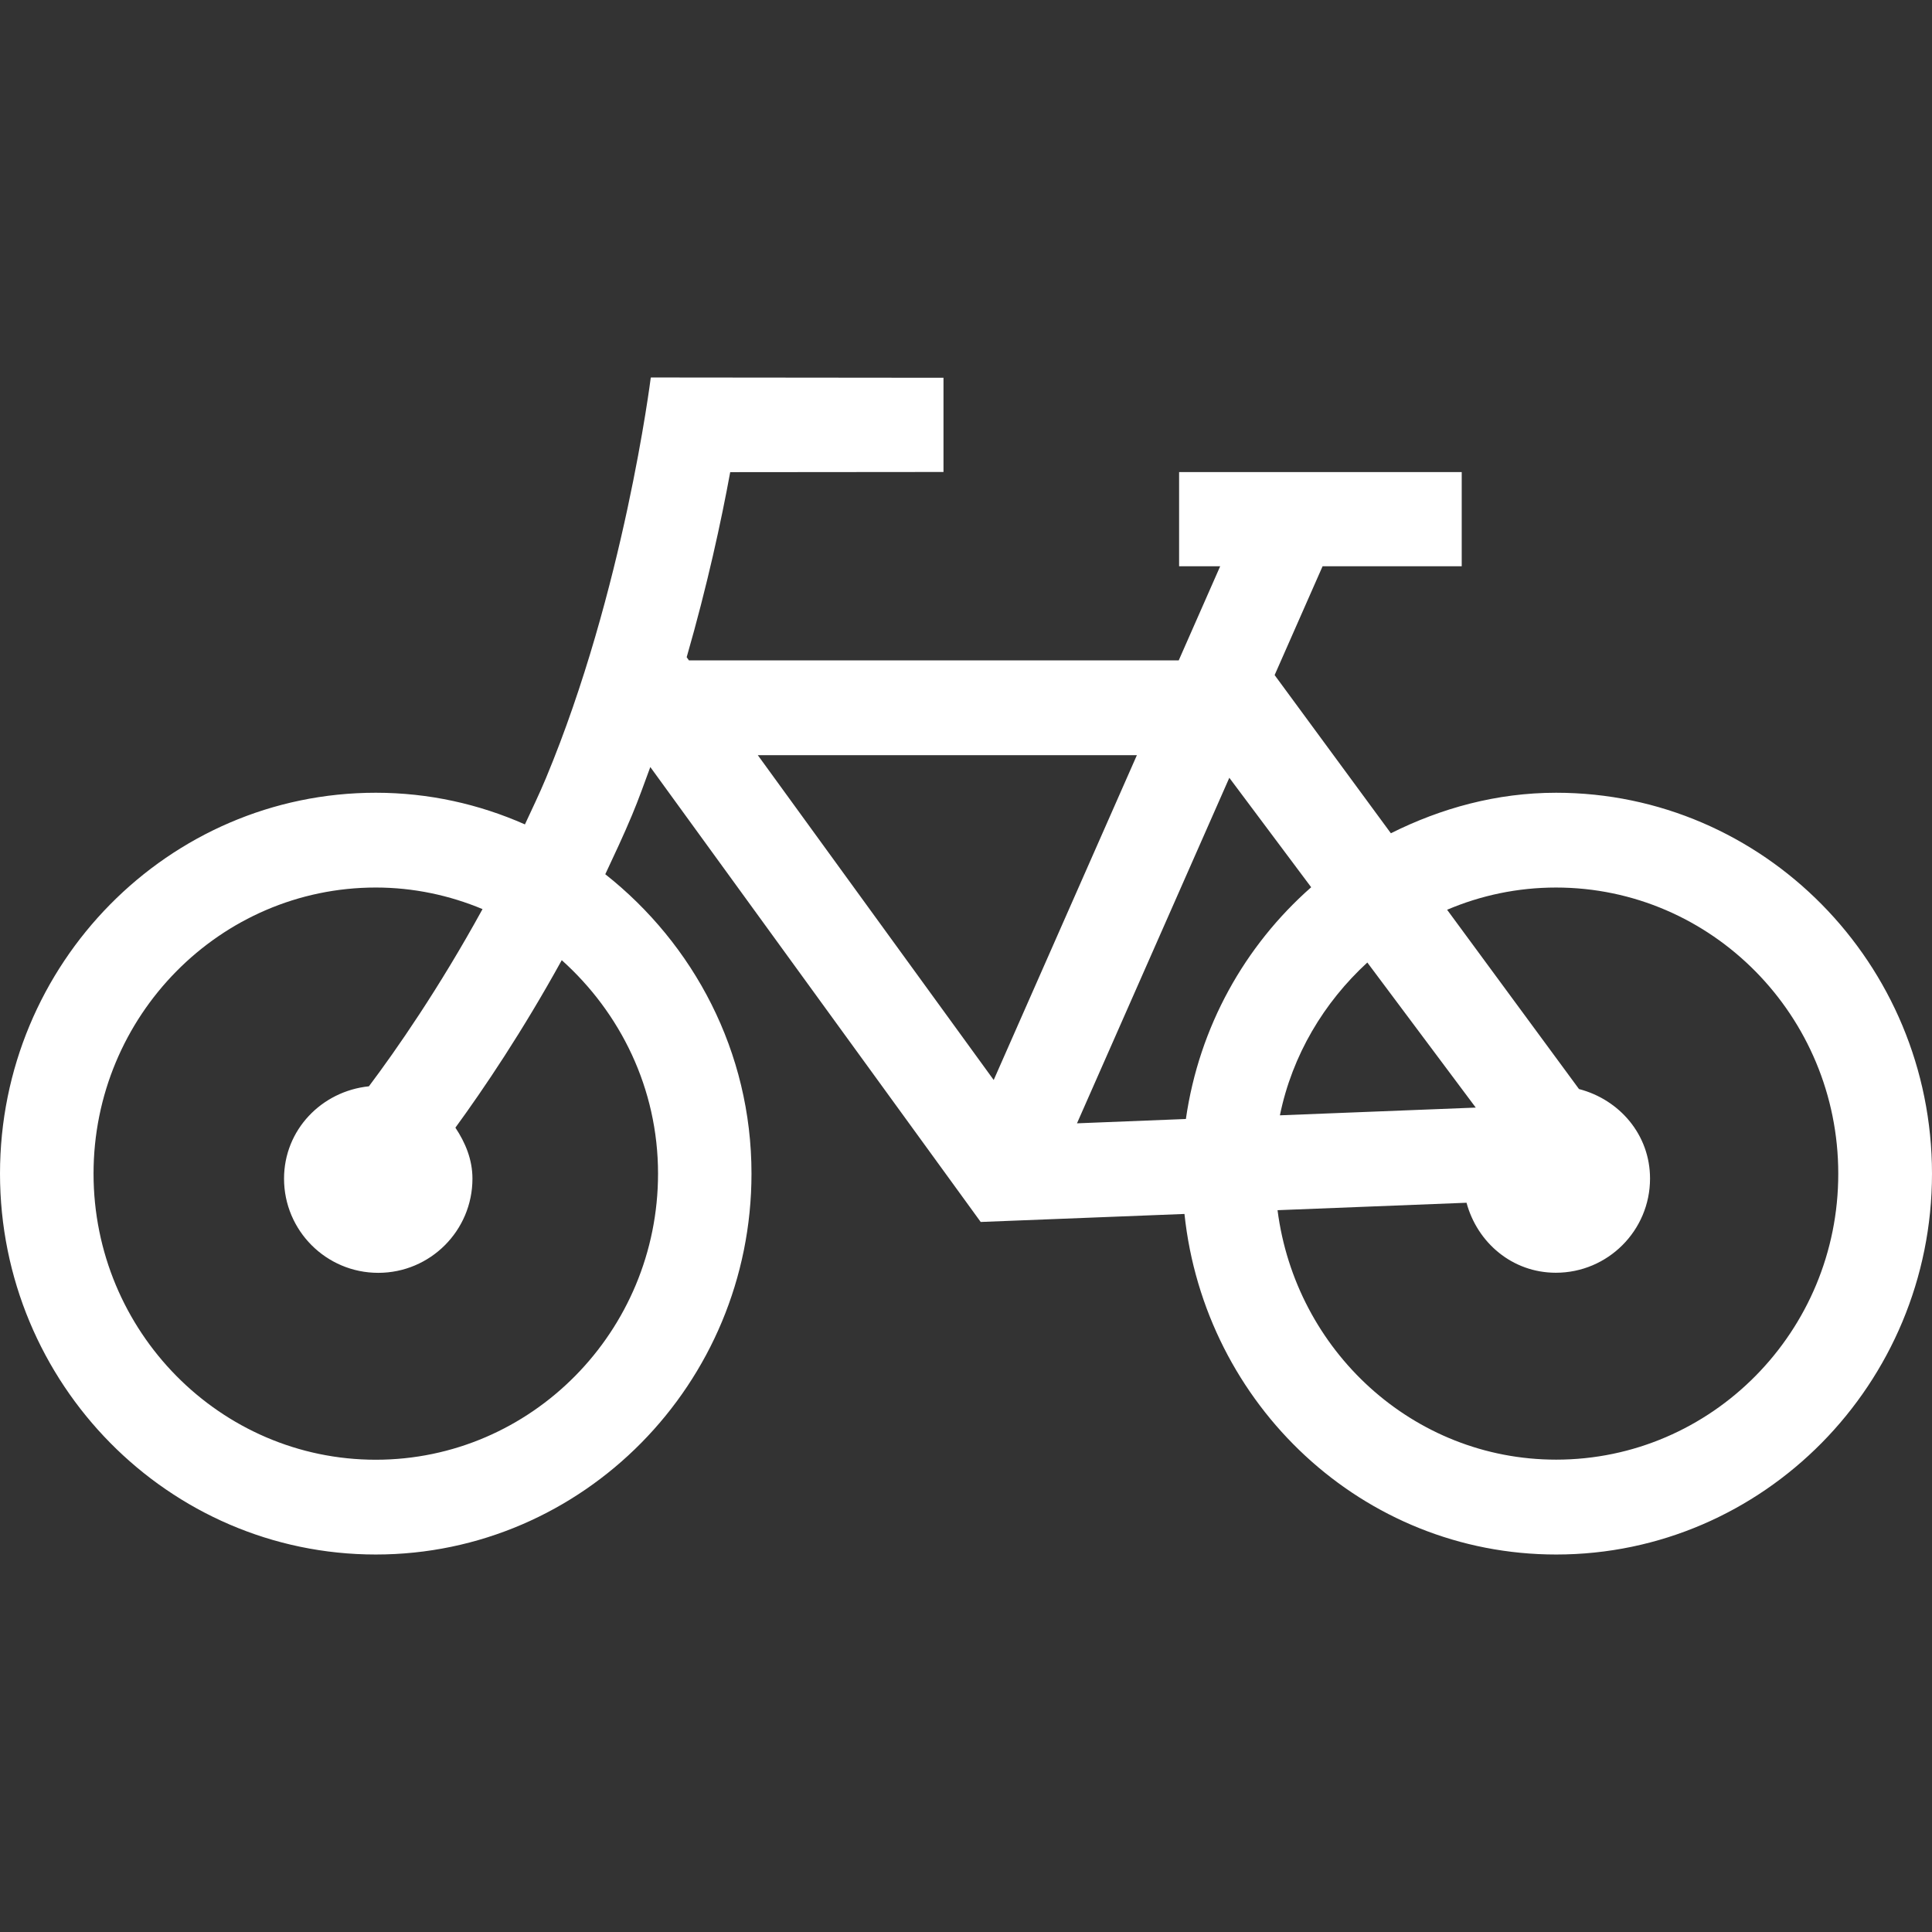 <svg width="465.022" height="465.022" xmlns="http://www.w3.org/2000/svg">

 <rect width="100%" height="100%" fill="#333333" stroke="none"/>

 <g>
  <title>background</title>
  <rect fill="none" id="canvas_background" height="402" width="582" y="-1" x="-1"/>
 </g>
 <g>
  <title>Layer 1</title>
  <g id="svg_1">
   <g id="Bicycle_2_">
    <g id="svg_2">
     <path fill="#ffffff" id="svg_3" d="m374.548,190.811c-14.331,0 -27.709,3.719 -39.772,9.75l-27.981,-38.072l11.542,-26.19l33.491,0l0,-22.675l-68.025,0l0,22.676l9.886,0l-9.977,22.652l-117.889,0l-0.544,-0.771c4.943,-17.142 8.344,-32.879 10.476,-44.534l51.337,-0.045l0,-22.675l-70.27,-0.068l0,0.023l-0.181,-0.023c-0.068,0.499 -6.462,51.382 -25.237,96.437c-1.61,3.855 -3.356,7.46 -5.057,11.133c-11.02,-4.875 -23.129,-7.619 -35.895,-7.619c-49.886,0.001 -90.452,41.111 -90.452,91.677c0,50.543 40.566,91.676 90.451,91.676c49.863,0 90.428,-41.133 90.428,-91.676c0,-29.364 -13.945,-55.282 -35.192,-72.062c2.177,-4.648 4.376,-9.297 6.44,-14.24c1.61,-3.832 2.97,-7.71 4.399,-11.564l79.522,109.498l49.046,-1.927c4.852,45.94 42.879,81.971 89.476,81.971c49.863,0 90.451,-41.133 90.451,-91.676c-0.022,-50.566 -40.588,-91.676 -90.473,-91.676zm-216.162,91.676c0,37.958 -30.475,68.864 -67.935,68.864s-67.935,-30.884 -67.935,-68.864s30.475,-68.864 67.935,-68.864c9.093,0 17.755,1.882 25.691,5.193c-10.499,19.138 -20.793,33.922 -27.346,42.652c-11.406,1.179 -20.43,10.499 -20.43,22.222c0,12.517 10.158,22.675 22.675,22.675s22.675,-10.158 22.675,-22.675c0,-4.626 -1.723,-8.685 -4.104,-12.267c6.848,-9.387 16.122,-23.129 25.6,-40.316c14.081,12.628 23.174,30.859 23.174,51.38zm157.207,-68.932c-15.986,14.081 -26.961,33.559 -30.158,55.781l-26.212,1.043l36.666,-83.172l19.704,26.348zm-7.529,54.896c2.97,-14.512 10.612,-27.188 21.043,-36.779l26.099,34.92l-47.142,1.859zm-34.42,-86.687l-34.466,78.184l-56.779,-78.184l91.245,0zm100.904,169.565c-34.466,0 -62.719,-26.28 -67.05,-60.044l45.486,-1.791c2.608,9.637 11.043,16.848 21.496,16.848c12.517,0 22.675,-10.158 22.675,-22.675c0,-10.544 -7.347,-19.002 -17.097,-21.541l-31.745,-43.151c8.072,-3.447 16.938,-5.351 26.212,-5.351c37.459,0 67.935,30.884 67.935,68.864c0.045,37.957 -30.43,68.841 -67.912,68.841z"/>
    </g>
   </g>
  </g>
  <g id="svg_4"/>
  <g id="svg_5"/>
  <g id="svg_6"/>
  <g id="svg_7"/>
  <g id="svg_8"/>
  <g id="svg_9"/>
  <g id="svg_10"/>
  <g id="svg_11"/>
  <g id="svg_12"/>
  <g id="svg_13"/>
  <g id="svg_14"/>
  <g id="svg_15"/>
  <g id="svg_16"/>
  <g id="svg_17"/>
  <g id="svg_18"/>
 </g>
</svg>